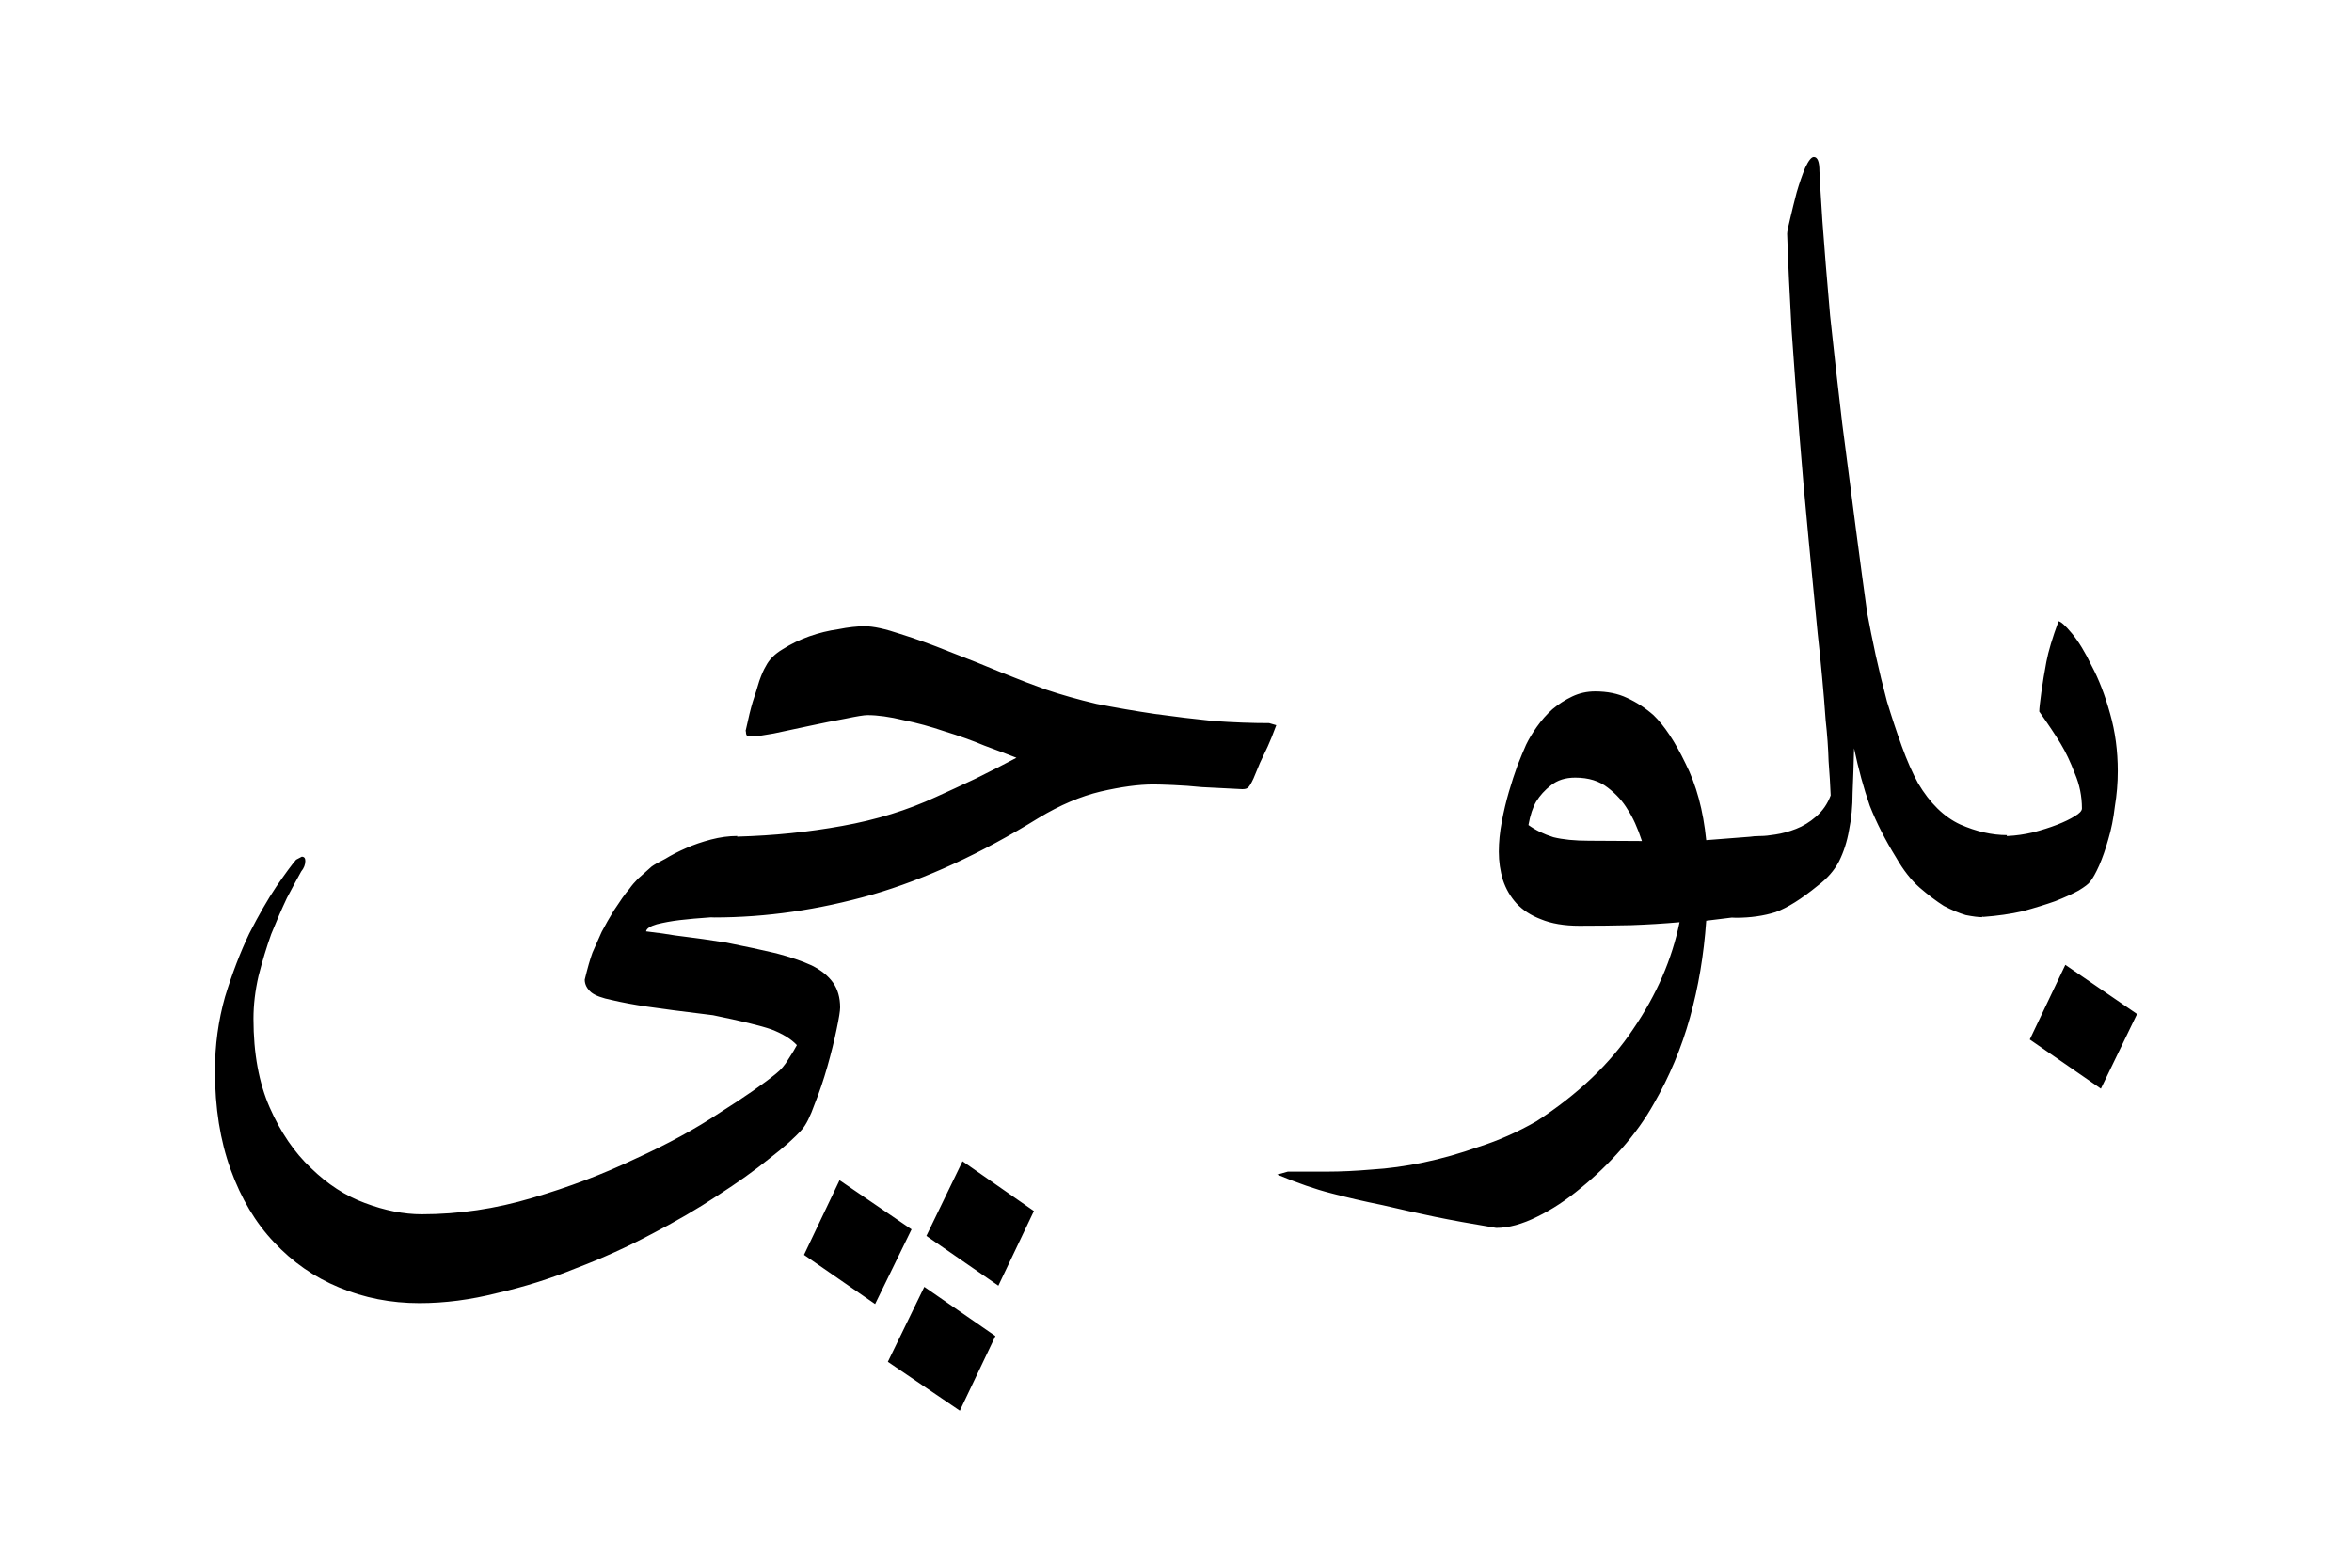 <?xml version="1.0"?>
<svg xmlns="http://www.w3.org/2000/svg" width="30" height="20" viewBox="0 0 7937 5292"><path d="m 2406,3096 q -72,5 -113,10 -41,5 -77,14 -34,10 -36,24 14,2 55,7 41,7 84,12 43,5 132,19 96,19 168,36 72,19 120,41 48,24 72,58 24,34 24,84 0,17 -12,74 -12,58 -31,125 -19,67 -43,127 -22,62 -43,86 -36,41 -110,98 -74,60 -175,125 -101,67 -223,130 -122,65 -254,115 -130,53 -267,84 -134,34 -262,34 -144,0 -271,-53 -126,-52 -220,-153 -93,-98 -146,-245 -53,-146 -53,-333 0,-130 34,-250 36,-118 82,-214 48,-94 91,-158 46,-67 67,-91 l 19,-10 q 12,0 12,14 0,19 -14,36 -19,34 -48,89 -26,55 -53,122 -24,67 -43,142 -17,74 -17,144 0,175 55,300 55,125 139,204 84,82 182,118 101,38 192,38 187,0 372,-55 187,-55 348,-132 163,-74 286,-156 125,-79 190,-132 24,-19 41,-48 19,-29 29,-48 -29,-31 -86,-53 -55,-19 -197,-48 -156,-19 -223,-29 -67,-10 -118,-22 -50,-10 -70,-26 -22,-19 -22,-43 14,-58 26,-91 14,-31 31,-70 19,-36 41,-72 17,-26 29,-43 12,-17 24,-31 12,-17 29,-34 19,-17 46,-41 14,-10 46,-26 31,-19 70,-36 38,-17 84,-29 46,-12 89,-12 z m 110,-629 q 14,-65 24,-98 12,-36 22,-70 12,-34 22,-50 17,-34 58,-58 41,-26 89,-43 48,-17 98,-24 50,-10 89,-10 43,0 120,26 77,24 166,60 89,34 175,70 89,36 151,58 77,26 170,48 96,19 197,34 101,14 199,24 101,7 187,7 l 24,7 q -17,46 -29,72 -12,26 -26,55 -12,29 -22,53 -12,26 -19,31 -5,5 -19,5 -89,-5 -137,-7 -48,-5 -96,-7 -46,-2 -67,-2 -74,0 -178,24 -101,24 -209,89 -291,180 -562,259 -271,77 -533,77 -53,0 -84,-31 -34,-34 -34,-86 0,-70 60,-110 60,-43 139,-46 180,-5 351,-36 173,-31 317,-98 58,-26 134,-62 77,-38 137,-70 -43,-17 -108,-41 -62,-26 -134,-48 -70,-24 -139,-38 -70,-17 -122,-17 -17,0 -74,12 -55,10 -120,24 -65,14 -122,26 -55,10 -70,10 -14,0 -19,-2 -5,-2 -5,-14 z m 732,1453 241,168 -120,252 -243,-168 z m -415,64 243,166 -123,252 -240,-166 z m 286,360 240,166 -120,252 -243,-165 z m 2737,-1248 -98,12 q -12,173 -55,327 -43,154 -122,291 -43,77 -108,151 -65,74 -139,134 -72,60 -146,96 -76,38 -139,38 -127,-21 -209,-38 -81,-17 -175,-39 -94,-19 -173,-40 -79,-20 -182,-63 l 36,-10 h 134 q 67,0 149,-7 84,-5 175,-24 91,-19 187,-53 98,-31 194,-86 211,-137 327,-312 118,-173 156,-360 -79,7 -163,10 -84,2 -175,2 -77,0 -130,-22 -50,-19 -82,-53 -31,-34 -46,-79 -14,-46 -14,-96 0,-48 10,-101 10,-53 24,-101 14,-48 29,-89 17,-43 29,-70 14,-29 36,-60 24,-34 53,-60 31,-26 67,-43 36,-17 77,-17 62,0 108,22 48,22 89,58 55,53 108,163 55,108 70,259 l 180,-14 z m -315,-257 q -22,-67 -48,-106 -24,-41 -67,-74 -43,-34 -110,-34 -50,0 -82,26 -31,24 -50,55 -17,29 -26,79 36,26 84,41 48,12 120,12 z m 1148,257 q -19,0 -55,-7 -34,-10 -74,-31 -38,-24 -82,-62 -43,-38 -79,-101 -55,-89 -89,-175 -31,-89 -53,-194 -2,82 -5,151 0,67 -12,125 -10,58 -34,106 -24,46 -72,82 -82,67 -142,89 -60,19 -134,19 -53,0 -77,-34 -26,-34 -26,-74 0,-60 46,-113 46,-55 142,-55 17,0 48,-5 34,-5 70,-19 36,-14 67,-41 34,-29 50,-72 -2,-50 -7,-115 -2,-67 -10,-139 -5,-72 -12,-146 -7,-77 -15,-147 -14,-149 -31,-322 -17,-175 -31,-353 -14,-177 -26,-350 -10,-175 -15,-324 0,-10 10,-50 10,-43 22,-89 14,-48 29,-84 17,-36 29,-36 19,0 19,48 2,46 10,168 10,137 26,319 19,180 41,365 24,185 46,355 22,168 38,283 12,65 29,144 17,77 38,156 24,79 50,151 26,72 55,125 60,101 142,139 82,36 158,36 z m 257,-999 q 12,0 46,41 34,41 67,110 36,67 62,161 26,91 26,194 0,60 -10,120 -7,60 -22,110 -14,50 -31,89 -17,38 -31,55 -7,10 -38,29 -31,17 -79,36 -48,17 -110,34 -62,14 -132,19 -115,-12 -115,-120 0,-50 48,-98 48,-48 149,-55 41,-2 84,-12 46,-12 82,-26 36,-14 60,-29 24,-14 24,-26 0,-62 -24,-118 -22,-58 -48,-101 -26,-43 -72,-108 0,-14 7,-65 7,-50 17,-103 10,-53 41,-137 z m 24,1160 242,166 -122,252 -240,-166 z"/></svg>
